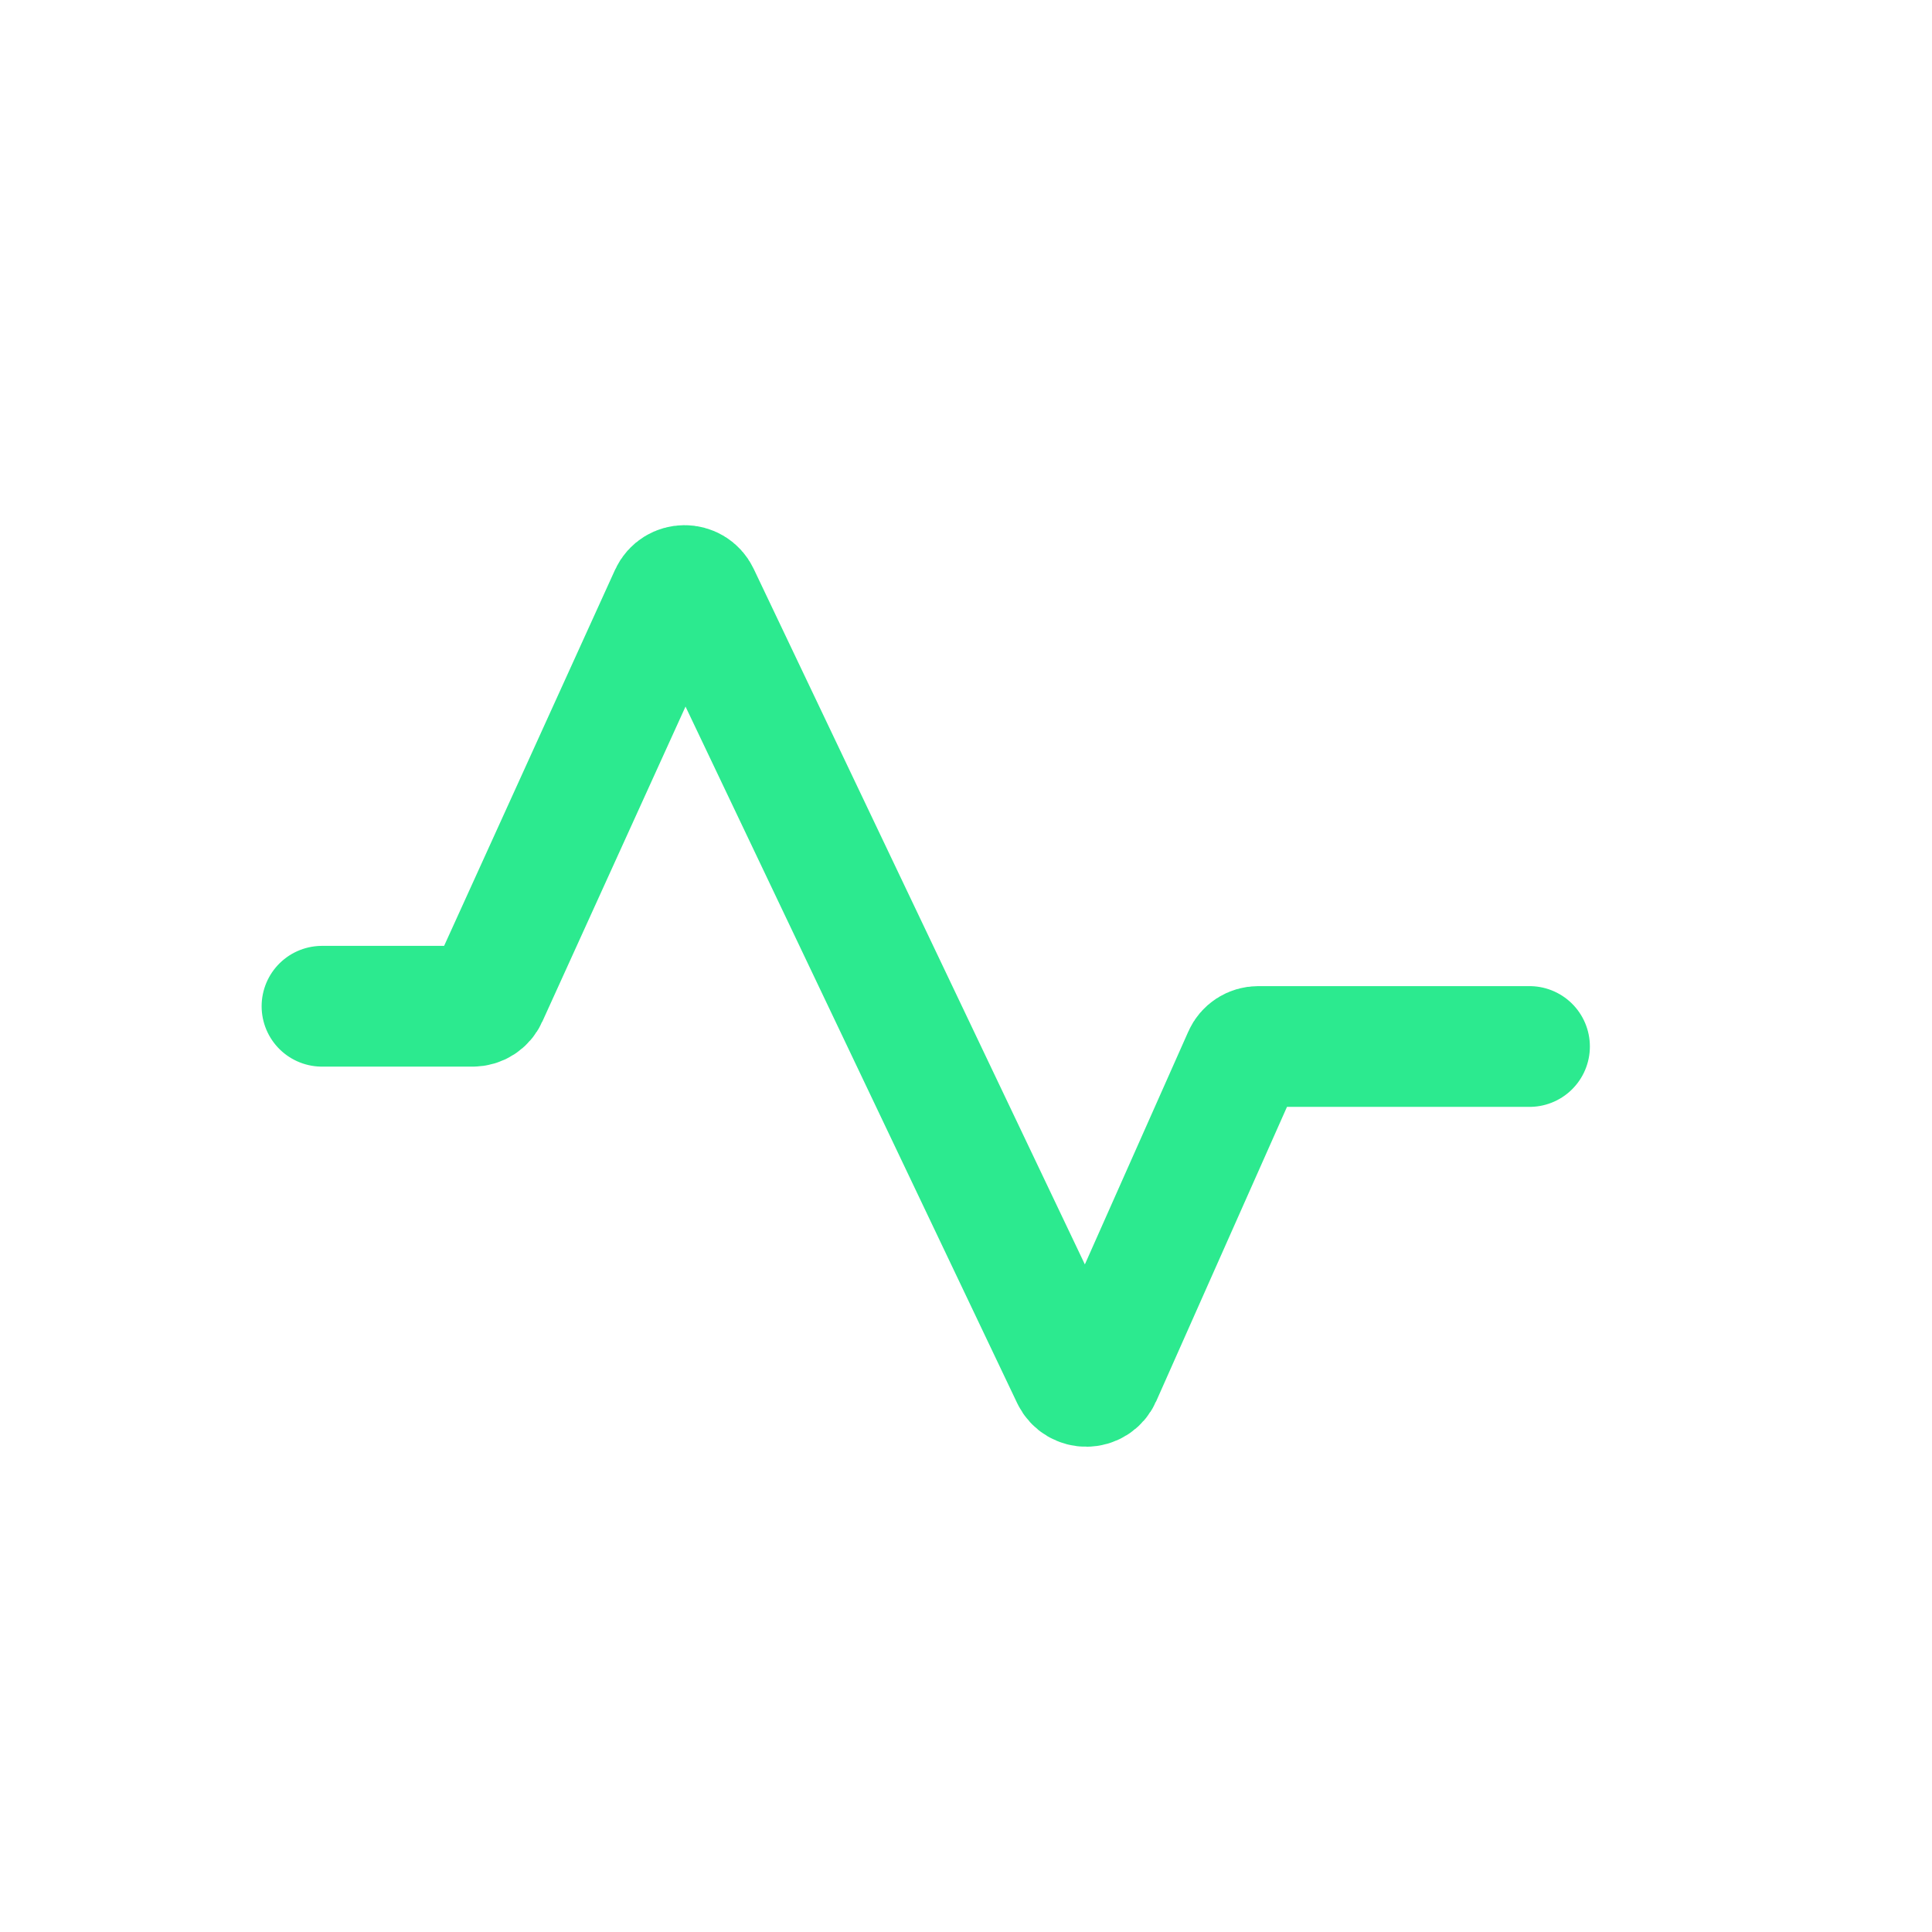<svg width="24" height="24" viewBox="0 0 24 24" fill="none" xmlns="http://www.w3.org/2000/svg">
<path d="M4 12.5H5.871C5.95 12.5 6.021 12.454 6.053 12.383L8.322 7.391C8.393 7.236 8.612 7.235 8.685 7.388L13.313 17.108C13.387 17.262 13.607 17.259 13.677 17.103L15.447 13.119C15.479 13.046 15.551 13 15.63 13H19" stroke="#2CEA8F" stroke-width="1.5" stroke-linecap="round"/>
</svg>
